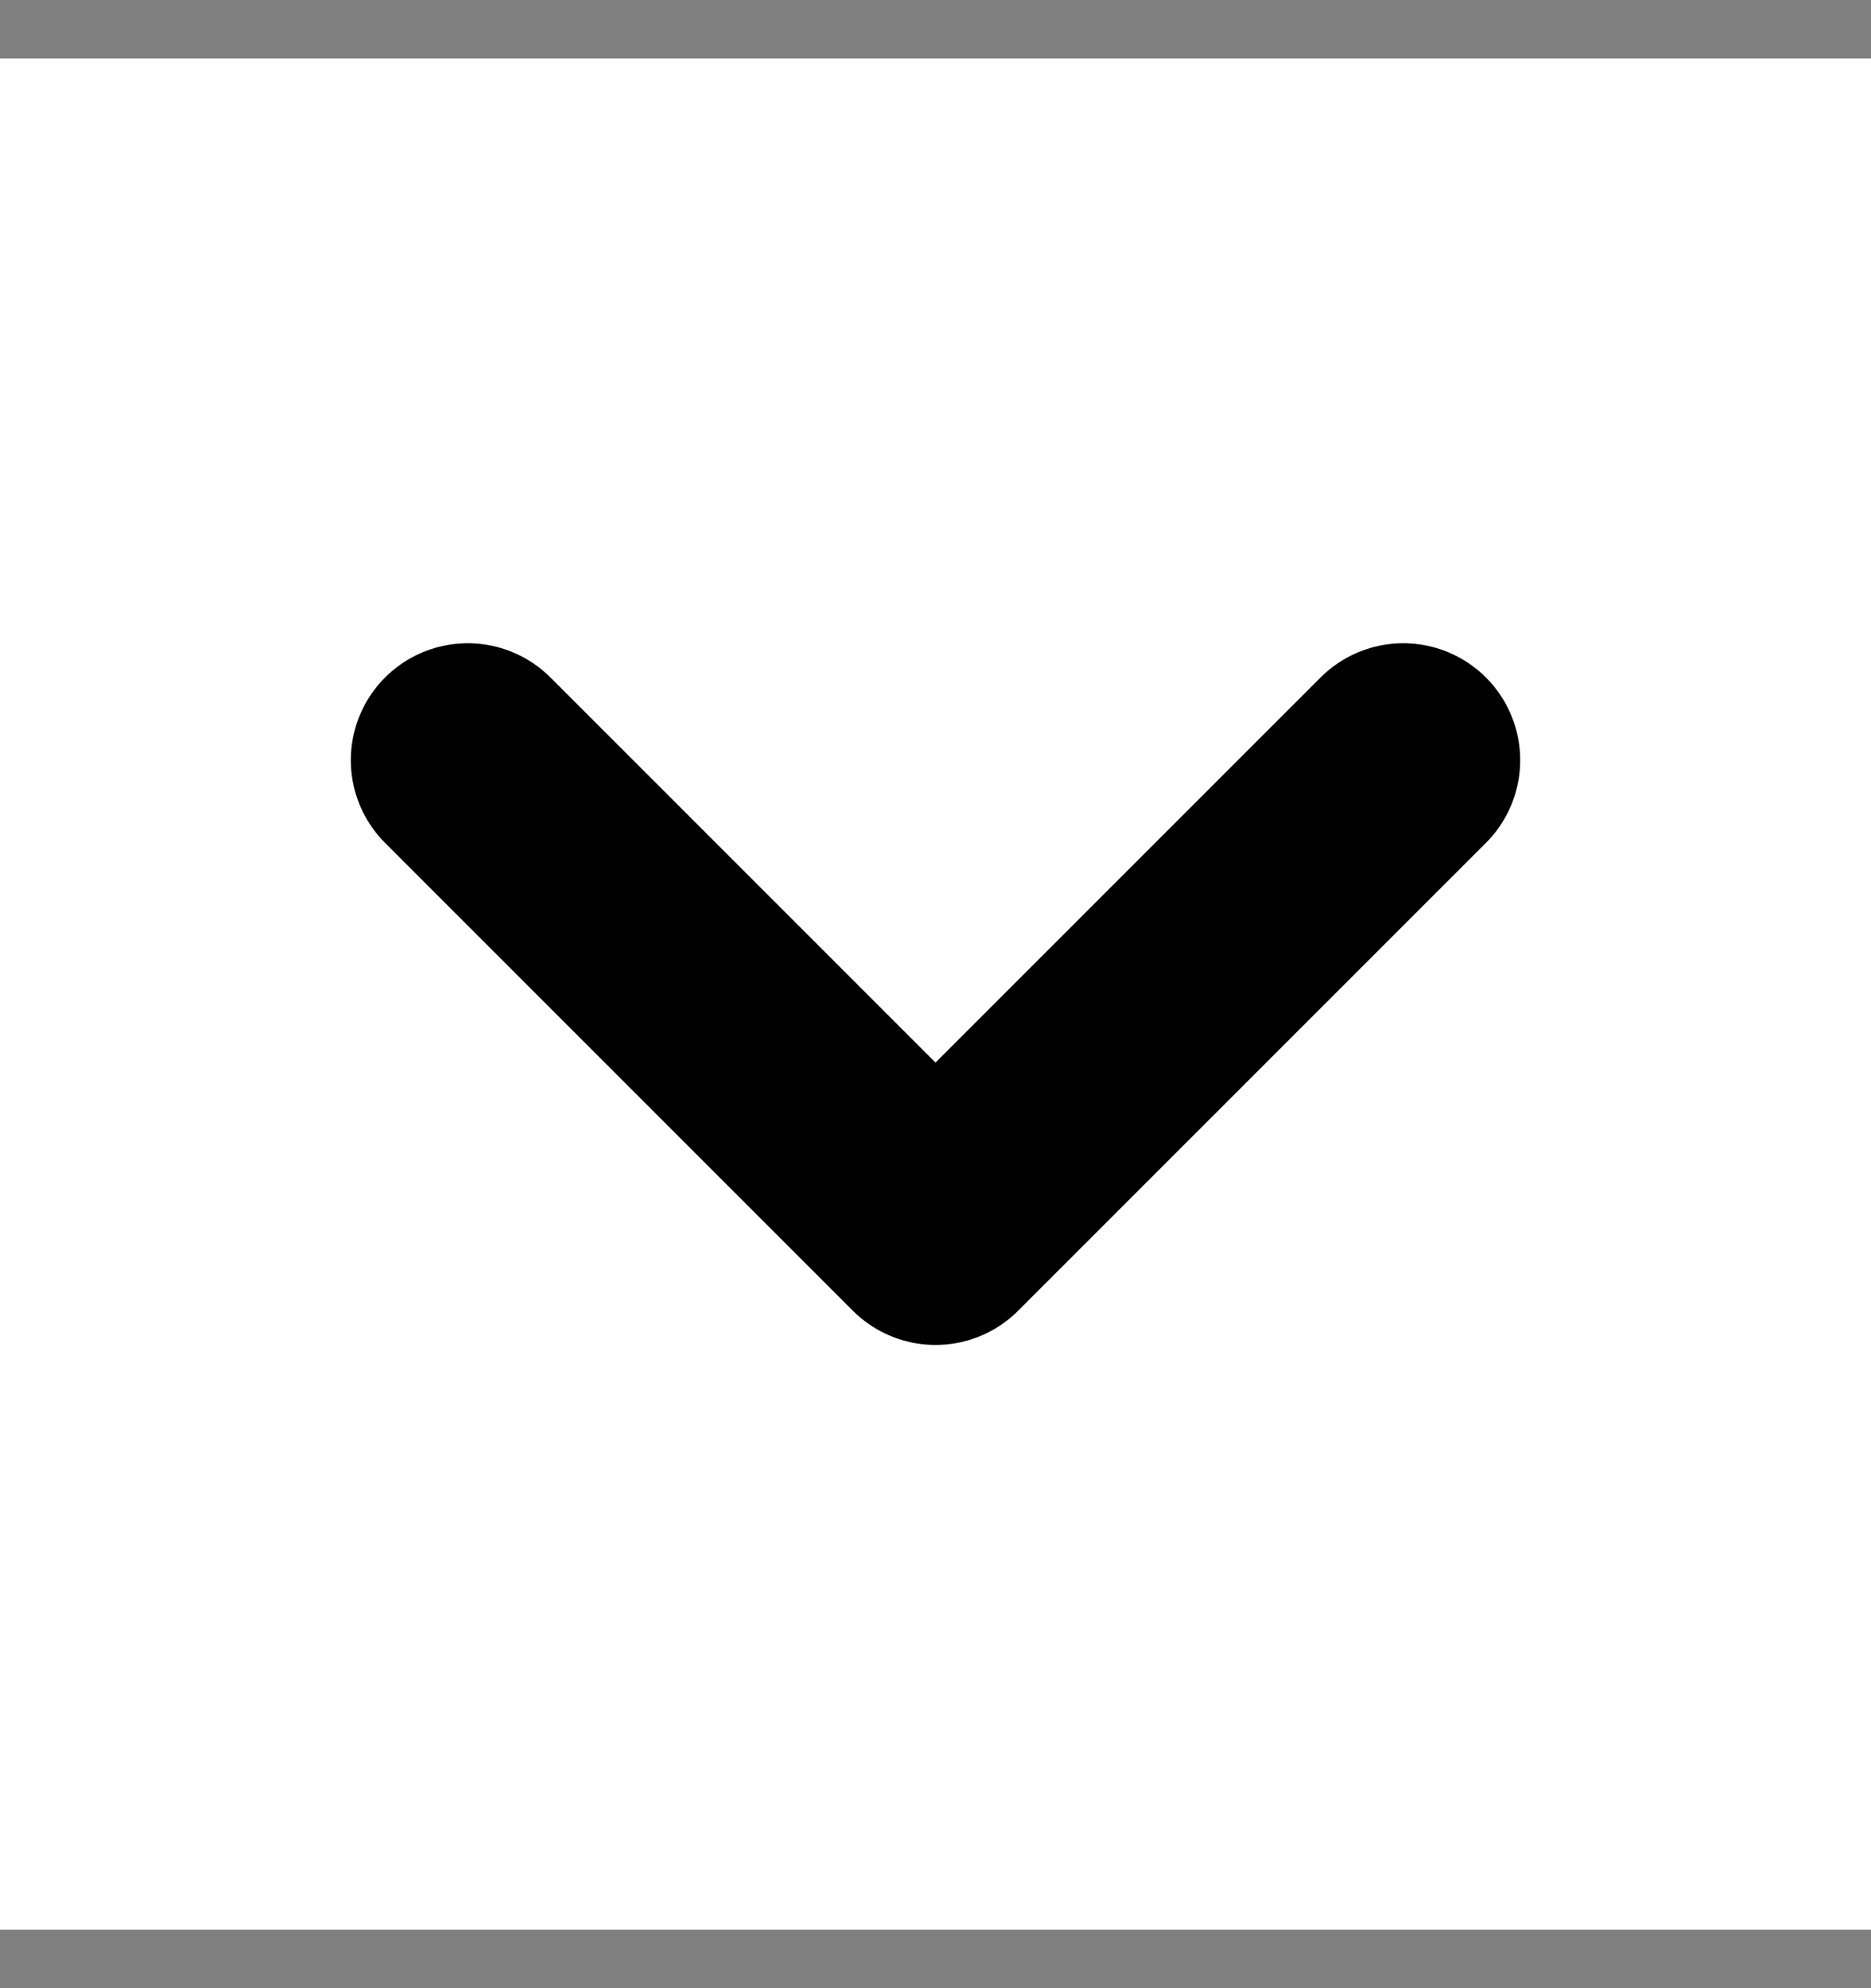 <svg width="16" height="17" viewBox="0 0 16 17" fill="none" xmlns="http://www.w3.org/2000/svg">
<rect x="0" y="0" width="16" height="17" fill="#808080" stroke="none"/>
<rect width="16" height="16" transform="matrix(-1 0 0 1 16 0.5)" fill="white"/>
<path d="M12 6.5L8 10.5L4 6.5" stroke="black" stroke-width="2" stroke-linecap="round" stroke-linejoin="round"/>
</svg>
